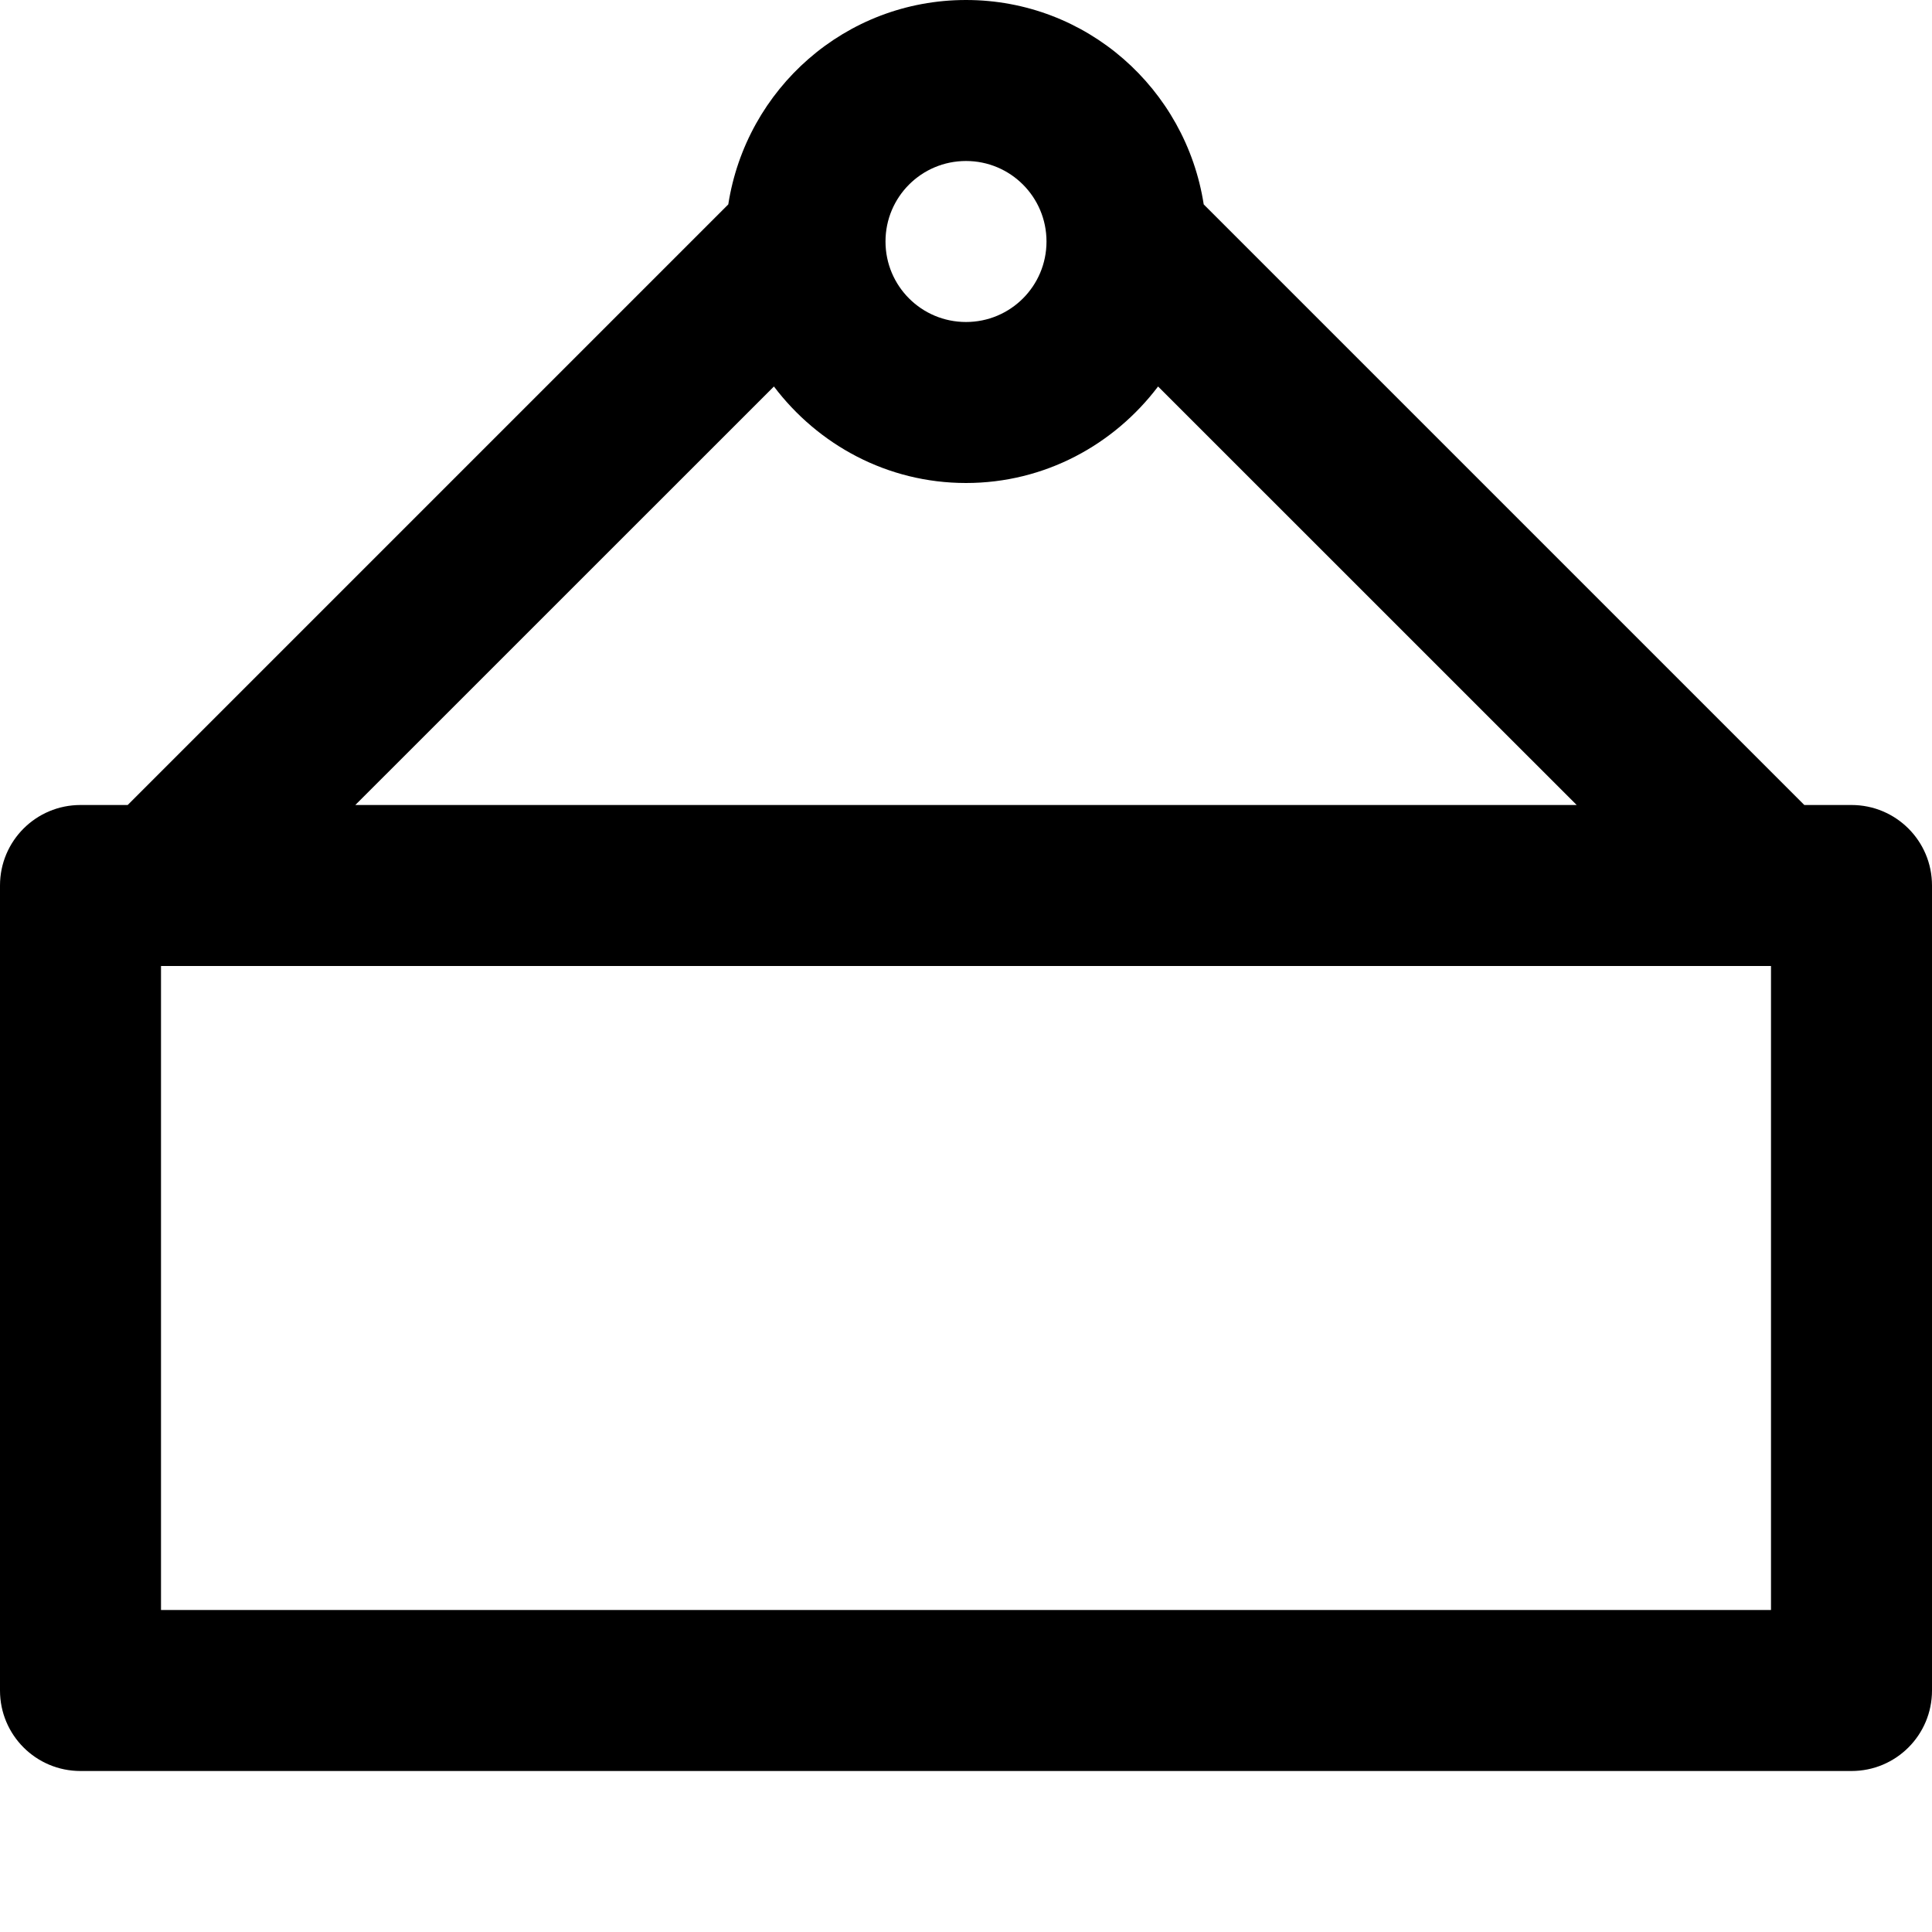 <svg viewBox="0 0 24 24" fill="currentColor"><path d="M23 10h-.586l-7.461-7.461C14.73 1.103 13.499 0 12 0S9.27 1.103 9.047 2.539L1.586 10H1c-.553 0-1 .447-1 1v10c0 .553.447 1 1 1h22c.553 0 1-.447 1-1V11c0-.553-.447-1-1-1zM12 2c.553 0 1 .447 1 1s-.447 1-1 1-1-.447-1-1 .447-1 1-1zM9.614 4.801C10.161 5.524 11.021 6 12 6s1.839-.476 2.386-1.199l5.2 5.199H4.414l5.2-5.199zM22 20H2v-8h20v8z"/></svg>